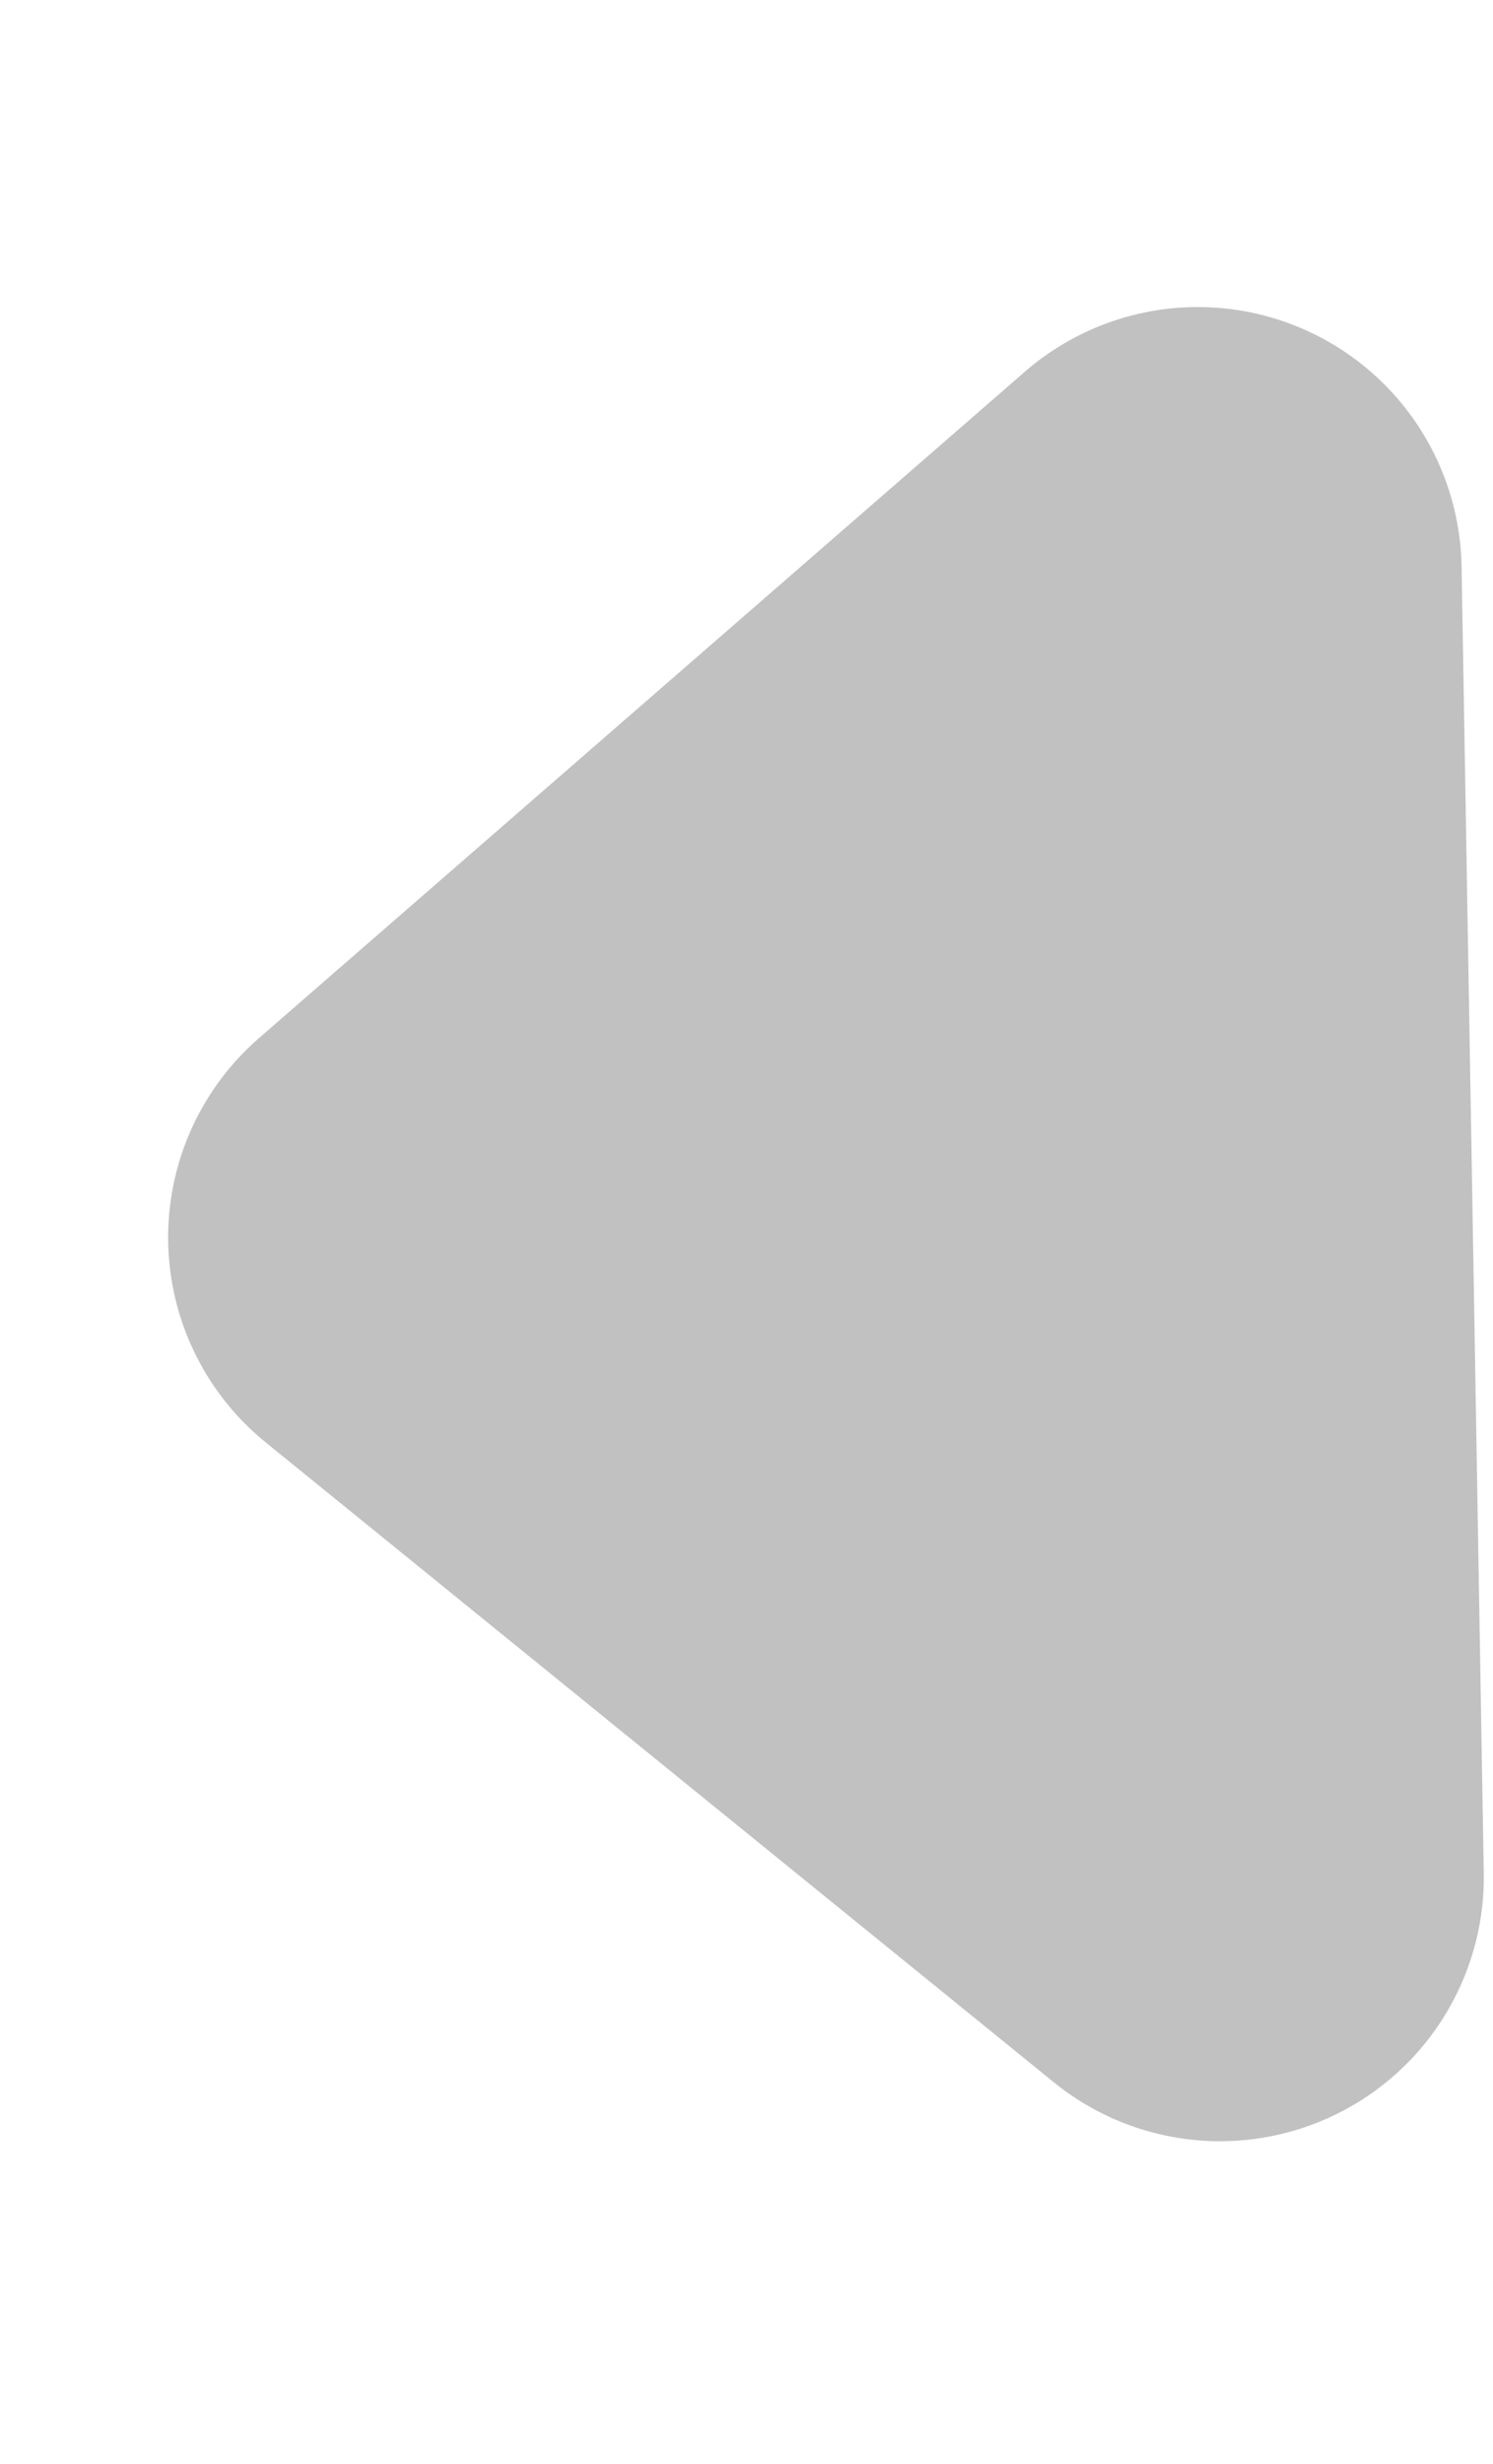 <svg xmlns="http://www.w3.org/2000/svg" width="11.32" height="18.668" viewBox="0 0 11.32 18.668">
  <path id="Polygon_18" data-name="Polygon 18" d="M7.708,1.823a2,2,0,0,1,3.063,0l4.948,5.89A2,2,0,0,1,14.187,11h-9.9A2,2,0,0,1,2.761,7.713Z" transform="matrix(-0.017, -1, 1, -0.017, 0.323, 18.668)" fill="#c1c1c1"/>
</svg>
